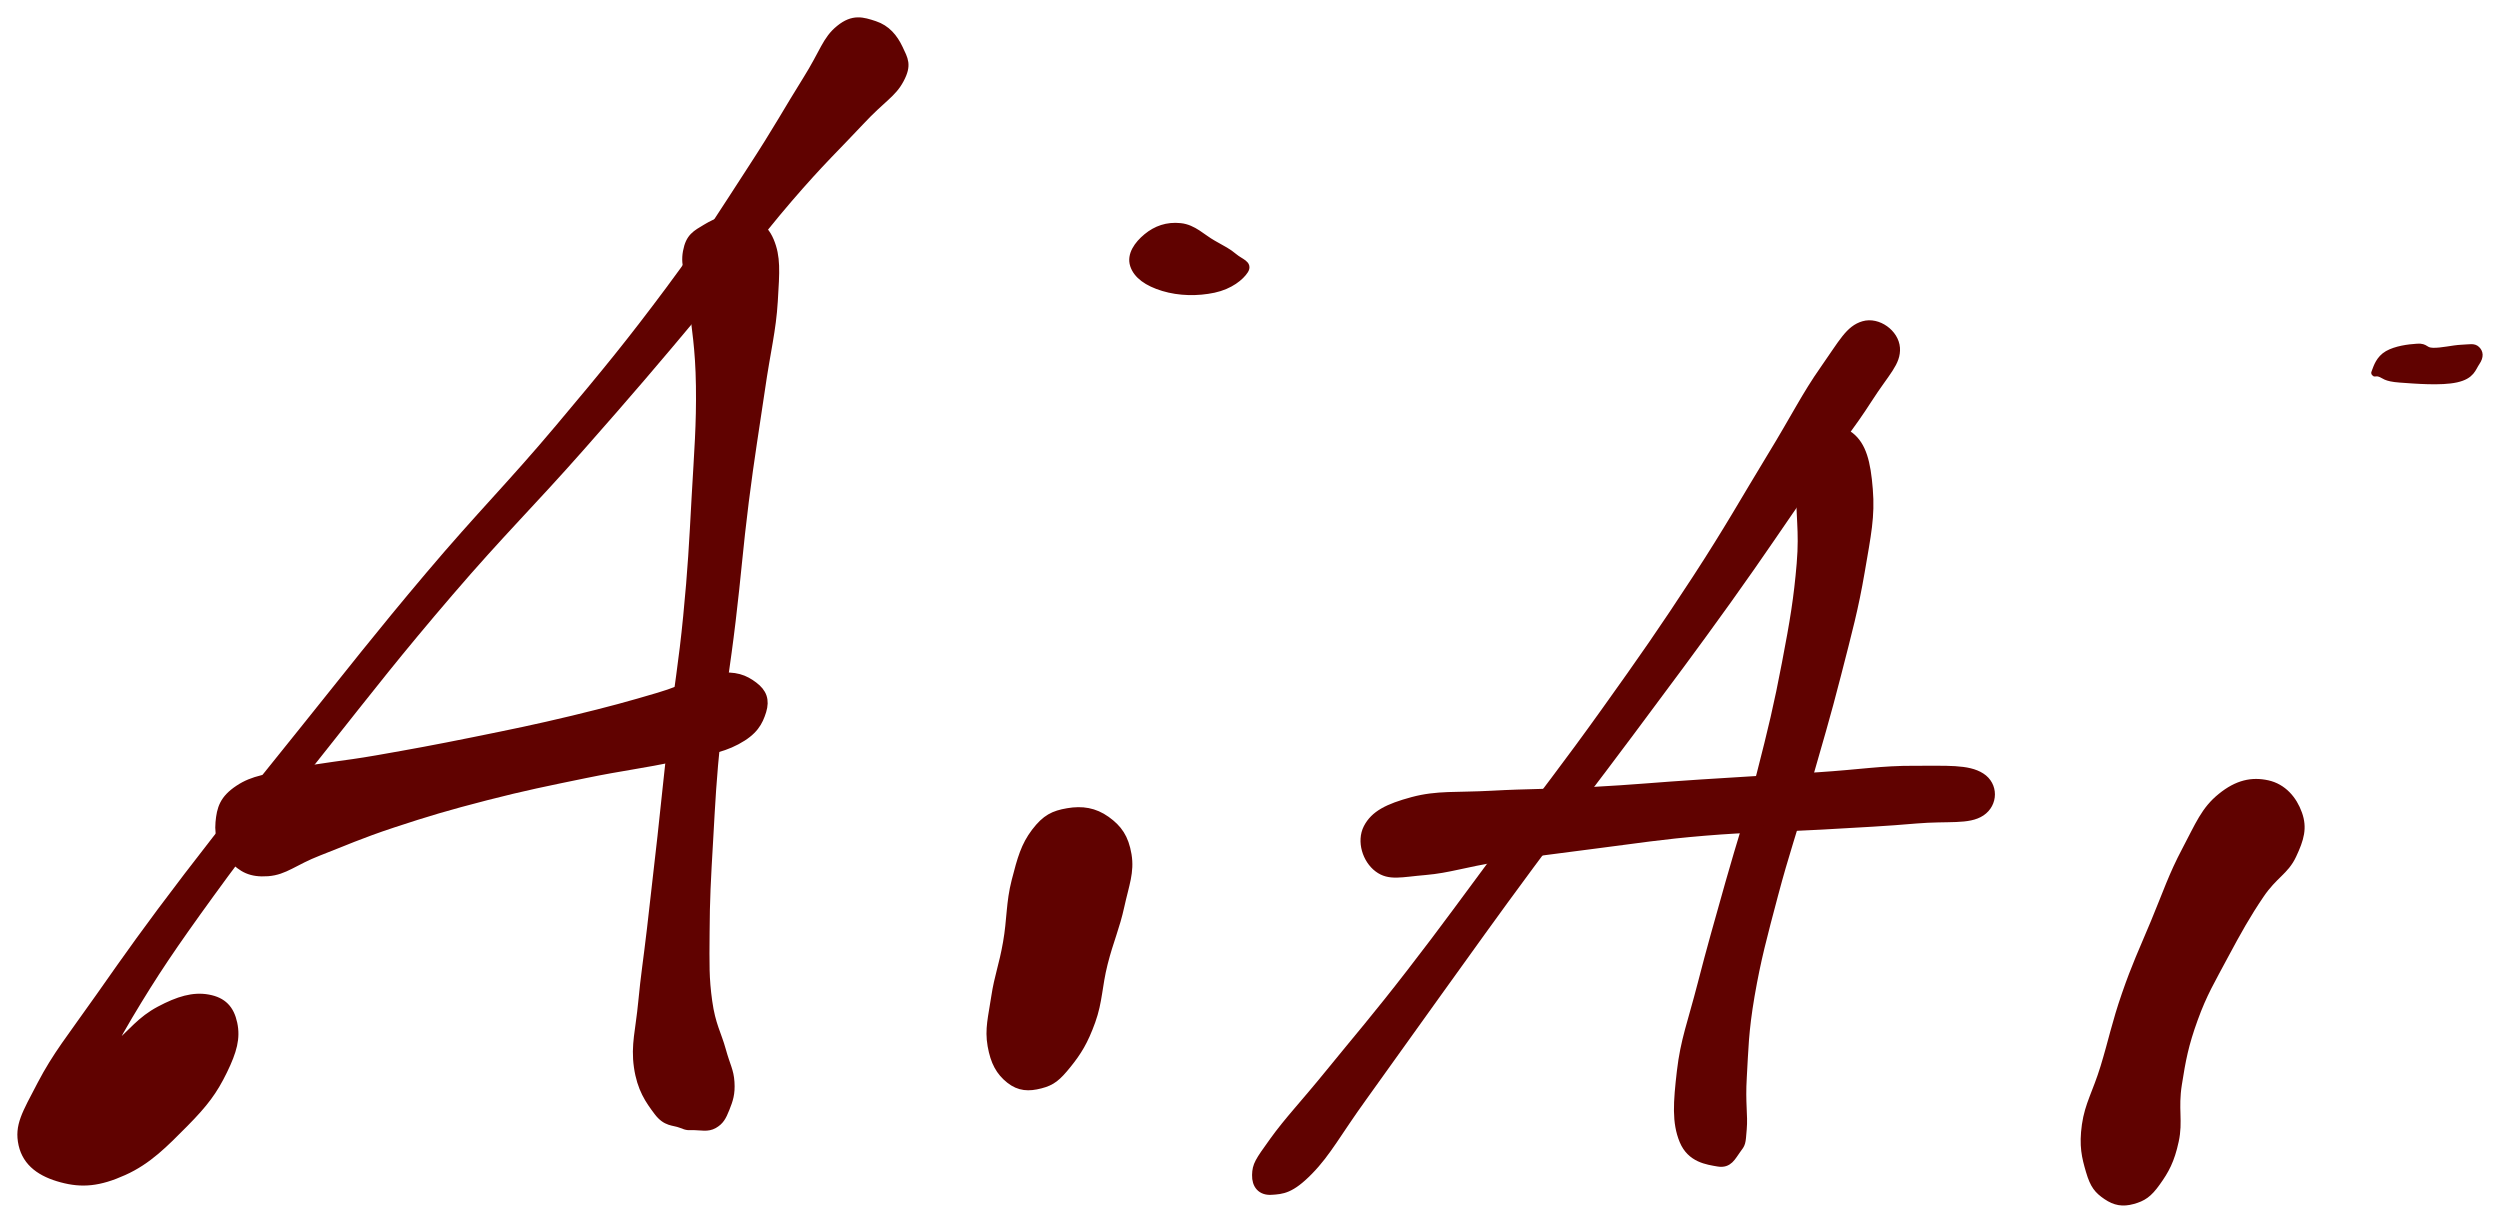 <svg xmlns="http://www.w3.org/2000/svg" id="canvas" viewBox="665.085 350.257 359.935 176.064">
    <path
        d="M 791.03,353.78 C 789.30 353.21, 787.91 352.76, 785.93 354.37 C 783.95 355.97, 783.68 357.71, 781.11 361.81 C 778.54 365.90, 777.00 368.80, 773.06 374.83 C 769.12 380.86, 766.93 384.56, 761.42 391.96 C 755.90 399.37, 752.41 403.65, 745.50 411.86 C 738.59 420.08, 734.23 424.31, 726.85 433.04 C 719.47 441.77, 715.54 446.86, 708.58 455.52 C 701.63 464.18, 697.91 468.70, 692.07 476.34 C 686.23 483.99, 683.60 487.73, 679.38 493.74 C 675.15 499.75, 673.17 502.13, 670.94 506.39 C 668.72 510.65, 667.65 512.32, 668.25 515.05 C 668.86 517.77, 671.03 519.22, 673.95 520.00 C 676.88 520.79, 679.35 520.58, 682.90 518.98 C 686.45 517.39, 688.82 514.93, 691.70 512.03 C 694.58 509.12, 695.89 507.35, 697.30 504.46 C 698.71 501.57, 699.20 499.70, 698.75 497.60 C 698.30 495.49, 697.21 494.33, 695.06 493.94 C 692.92 493.55, 690.77 494.18, 688.04 495.63 C 685.32 497.08, 684.17 498.77, 681.44 501.19 C 678.70 503.60, 676.22 505.21, 674.36 507.70 C 672.51 510.19, 672.17 512.03, 672.17 513.64 C 672.17 515.25, 673.34 516.56, 674.35 515.74 C 675.36 514.93, 675.33 513.39, 677.20 509.55 C 679.07 505.71, 680.02 502.67, 683.68 496.54 C 687.34 490.40, 689.90 486.60, 695.49 478.89 C 701.09 471.17, 704.77 466.62, 711.64 457.96 C 718.51 449.30, 722.42 444.25, 729.85 435.59 C 737.27 426.94, 741.63 422.76, 748.76 414.67 C 755.89 406.59, 759.52 402.32, 765.49 395.18 C 771.46 388.05, 773.92 384.46, 778.61 378.99 C 783.30 373.53, 785.73 371.29, 788.96 367.83 C 792.18 364.38, 793.62 363.83, 794.74 361.71 C 795.87 359.59, 795.32 358.80, 794.58 357.22 C 793.83 355.63, 792.76 354.35, 791.03 353.78"
        style="stroke: #600200; fill: #600200;" />
    <path
        d="M 766.77,382.99 C 765.23 383.92, 764.31 384.33, 763.91 386.49 C 763.51 388.64, 764.39 389.90, 764.77 393.77 C 765.14 397.63, 765.70 400.20, 765.78 405.82 C 765.86 411.43, 765.53 415.22, 765.16 421.85 C 764.80 428.47, 764.61 432.23, 763.95 438.95 C 763.30 445.68, 762.64 449.14, 761.90 455.48 C 761.16 461.81, 760.88 464.92, 760.25 470.62 C 759.61 476.32, 759.28 479.20, 758.73 483.99 C 758.17 488.78, 757.85 490.59, 757.47 494.56 C 757.10 498.53, 756.40 500.70, 756.85 503.86 C 757.30 507.02, 758.48 508.69, 759.73 510.35 C 760.98 512.01, 762.04 511.73, 763.10 512.15 C 764.17 512.58, 764.11 512.45, 765.07 512.47 C 766.03 512.48, 766.98 512.75, 767.89 512.23 C 768.80 511.71, 769.14 511.11, 769.63 509.87 C 770.12 508.64, 770.44 507.74, 770.33 506.05 C 770.22 504.36, 769.73 503.75, 769.09 501.42 C 768.45 499.10, 767.60 497.83, 767.13 494.44 C 766.66 491.05, 766.72 489.13, 766.75 484.48 C 766.77 479.84, 766.93 476.87, 767.26 471.21 C 767.58 465.55, 767.72 462.50, 768.37 456.19 C 769.02 449.88, 769.70 446.40, 770.50 439.66 C 771.31 432.92, 771.55 429.15, 772.39 422.50 C 773.23 415.85, 773.87 412.19, 774.71 406.41 C 775.54 400.63, 776.31 397.90, 776.57 393.60 C 776.83 389.30, 776.99 387.26, 776.01 384.91 C 775.02 382.57, 773.48 382.25, 771.63 381.87 C 769.79 381.49, 768.32 382.07, 766.77 382.99"
        style="stroke: #600200; fill: #600200;" />
    <path
        d="M 698.49,473.89 C 699.90 475.34, 701.14 476.09, 703.65 475.91 C 706.15 475.72, 707.40 474.35, 711.01 472.95 C 714.63 471.55, 716.92 470.49, 721.73 468.90 C 726.55 467.31, 729.57 466.41, 735.08 464.99 C 740.60 463.57, 743.88 462.92, 749.31 461.80 C 754.74 460.68, 757.86 460.36, 762.23 459.39 C 766.60 458.43, 768.64 458.31, 771.17 456.97 C 773.71 455.62, 774.41 454.26, 774.91 452.65 C 775.40 451.04, 774.99 449.92, 773.66 448.92 C 772.33 447.92, 771.00 447.35, 768.25 447.66 C 765.51 447.97, 764.08 449.24, 759.93 450.46 C 755.79 451.69, 752.86 452.50, 747.52 453.79 C 742.18 455.07, 738.85 455.75, 733.22 456.89 C 727.59 458.03, 724.51 458.59, 719.38 459.49 C 714.25 460.39, 711.57 460.51, 707.57 461.37 C 703.58 462.23, 701.59 462.34, 699.40 463.80 C 697.20 465.26, 696.79 466.65, 696.61 468.67 C 696.42 470.69, 697.08 472.45, 698.49 473.89"
        style="stroke: #600200; fill: #600200;" />
    <path
        d="M 818.82,467.11 C 816.76 467.46, 815.60 468.02, 814.08 470.01 C 812.57 472.00, 812.05 473.88, 811.23 477.07 C 810.41 480.26, 810.58 482.63, 809.99 485.97 C 809.41 489.30, 808.75 490.79, 808.30 493.76 C 807.86 496.72, 807.35 498.40, 807.77 500.80 C 808.19 503.19, 808.98 504.60, 810.41 505.74 C 811.83 506.87, 813.21 506.91, 814.90 506.47 C 816.58 506.04, 817.34 505.39, 818.82 503.56 C 820.30 501.72, 821.24 500.22, 822.29 497.31 C 823.34 494.39, 823.23 492.30, 824.07 488.97 C 824.91 485.65, 825.79 483.83, 826.47 480.70 C 827.16 477.57, 827.91 475.81, 827.50 473.32 C 827.08 470.83, 826.14 469.51, 824.41 468.27 C 822.67 467.03, 820.89 466.76, 818.82 467.11"
        style="stroke: #600200; fill: #600200;" />
    <path
        d="M 839.84,391.91 C 842.19 391.41, 843.73 390.12, 844.32 389.19 C 844.91 388.26, 843.70 388.02, 842.78 387.25 C 841.86 386.48, 841.28 386.22, 839.73 385.34 C 838.17 384.47, 836.93 383.08, 835.03 382.88 C 833.12 382.68, 831.54 383.25, 830.19 384.36 C 828.84 385.47, 827.81 386.96, 828.28 388.42 C 828.75 389.88, 830.25 390.97, 832.56 391.67 C 834.87 392.37, 837.49 392.41, 839.84 391.91"
        style="stroke: #600200; fill: #600200;" />
    <path
        d="M 933.37,396.99 C 931.28 397.60, 930.34 399.54, 927.65 403.37 C 924.95 407.21, 923.58 410.13, 919.89 416.17 C 916.21 422.21, 913.99 426.25, 909.23 433.56 C 904.46 440.87, 901.58 445.01, 896.07 452.71 C 890.56 460.42, 887.27 464.58, 881.68 472.08 C 876.10 479.58, 873.15 483.73, 868.12 490.22 C 863.10 496.71, 860.51 499.67, 856.56 504.53 C 852.61 509.39, 850.51 511.52, 848.37 514.50 C 846.23 517.48, 845.89 517.97, 845.85 519.43 C 845.81 520.88, 846.60 521.89, 848.15 521.78 C 849.70 521.68, 850.96 521.62, 853.61 518.91 C 856.26 516.21, 857.69 513.37, 861.40 508.24 C 865.11 503.10, 867.34 499.90, 872.15 493.23 C 876.96 486.56, 879.88 482.41, 885.45 474.88 C 891.02 467.34, 894.30 463.20, 899.98 455.57 C 905.66 447.94, 908.73 443.86, 913.85 436.72 C 918.96 429.58, 921.50 425.67, 925.56 419.88 C 929.61 414.08, 931.63 411.65, 934.14 407.74 C 936.65 403.83, 938.28 402.49, 938.13 400.34 C 937.97 398.19, 935.47 396.38, 933.37 396.99"
        style="stroke: #600200; fill: #600200;" />
    <path
        d="M 925.28,413.70 C 923.83 415.27, 924.46 417.31, 924.26 420.85 C 924.05 424.39, 924.68 426.45, 924.26 431.42 C 923.84 436.39, 923.30 439.65, 922.14 445.70 C 920.99 451.76, 920.12 455.37, 918.50 461.69 C 916.87 468.01, 915.72 471.23, 914.01 477.30 C 912.31 483.36, 911.37 486.58, 909.97 492.02 C 908.57 497.46, 907.53 500.01, 907.01 504.50 C 906.49 509.00, 906.29 511.86, 907.38 514.50 C 908.47 517.14, 910.89 517.44, 912.45 517.71 C 914.02 517.98, 914.48 516.83, 915.20 515.85 C 915.93 514.88, 915.90 514.94, 916.07 512.83 C 916.25 510.72, 915.85 509.17, 916.08 505.31 C 916.31 501.46, 916.31 498.82, 917.21 493.58 C 918.12 488.33, 919.00 485.10, 920.59 479.09 C 922.18 473.08, 923.35 469.85, 925.17 463.51 C 926.98 457.16, 928.08 453.57, 929.66 447.38 C 931.24 441.19, 932.15 437.89, 933.06 432.56 C 933.97 427.22, 934.54 424.62, 934.22 420.70 C 933.91 416.79, 933.28 414.38, 931.50 412.98 C 929.71 411.58, 926.73 412.12, 925.28 413.70"
        style="stroke: #600200; fill: #600200;" />
    <path
        d="M 863.43,475.32 C 865.11 476.58, 866.80 476.03, 870.28 475.74 C 873.76 475.44, 875.88 474.61, 880.83 473.84 C 885.78 473.08, 889.09 472.66, 895.03 471.90 C 900.97 471.15, 904.05 470.62, 910.51 470.08 C 916.97 469.54, 921.23 469.55, 927.33 469.20 C 933.42 468.85, 936.36 468.72, 940.97 468.32 C 945.58 467.93, 948.50 468.50, 950.38 467.24 C 952.26 465.98, 952.30 463.28, 950.36 462.04 C 948.42 460.79, 945.38 461.03, 940.68 461.01 C 935.98 460.99, 933.02 461.54, 926.88 461.94 C 920.74 462.33, 916.49 462.55, 909.98 462.98 C 903.47 463.40, 900.35 463.74, 894.32 464.06 C 888.30 464.39, 885.04 464.31, 879.87 464.60 C 874.69 464.88, 872.05 464.54, 868.45 465.50 C 864.86 466.47, 862.90 467.47, 861.89 469.43 C 860.89 471.39, 861.75 474.06, 863.43 475.32"
        style="stroke: #600200; fill: #600200;" />
    <path
        d="M 991.55,463.09 C 989.31 462.60, 987.20 463.03, 984.84 464.95 C 982.47 466.86, 981.65 469.02, 979.73 472.65 C 977.81 476.27, 976.95 478.91, 975.22 483.07 C 973.48 487.23, 972.50 489.28, 971.06 493.44 C 969.62 497.60, 969.15 500.11, 968.00 503.87 C 966.85 507.63, 965.75 509.23, 965.32 512.23 C 964.90 515.24, 965.30 516.83, 965.90 518.88 C 966.50 520.93, 967.10 521.63, 968.35 522.48 C 969.60 523.33, 970.69 523.52, 972.15 523.12 C 973.60 522.72, 974.42 522.21, 975.64 520.49 C 976.87 518.77, 977.66 517.36, 978.27 514.53 C 978.89 511.71, 978.16 509.89, 978.72 506.37 C 979.27 502.86, 979.68 500.67, 981.02 496.97 C 982.36 493.27, 983.50 491.44, 985.40 487.86 C 987.31 484.29, 988.59 482.00, 990.55 479.10 C 992.51 476.21, 994.12 475.73, 995.21 473.39 C 996.31 471.05, 996.77 469.46, 996.03 467.40 C 995.30 465.34, 993.79 463.58, 991.55 463.09"
        style="stroke: #600200; fill: #600200;" />
    <path
        d="M 1018.74,404.82 C 1020.94 404.33, 1021.04 403.26, 1021.63 402.41 C 1022.21 401.55, 1022.08 400.97, 1021.65 400.57 C 1021.22 400.16, 1020.73 400.34, 1019.47 400.39 C 1018.22 400.45, 1016.65 400.86, 1015.38 400.83 C 1014.10 400.80, 1014.40 400.15, 1013.10 400.24 C 1011.80 400.32, 1010.06 400.56, 1008.85 401.24 C 1007.65 401.93, 1007.30 403.12, 1007.08 403.68 C 1006.85 404.23, 1007.01 403.78, 1007.72 404.02 C 1008.43 404.25, 1008.42 404.68, 1010.62 404.84 C 1012.82 405.00, 1016.54 405.31, 1018.74 404.82"
        style="stroke: #600200; fill: #600200;" />
</svg>